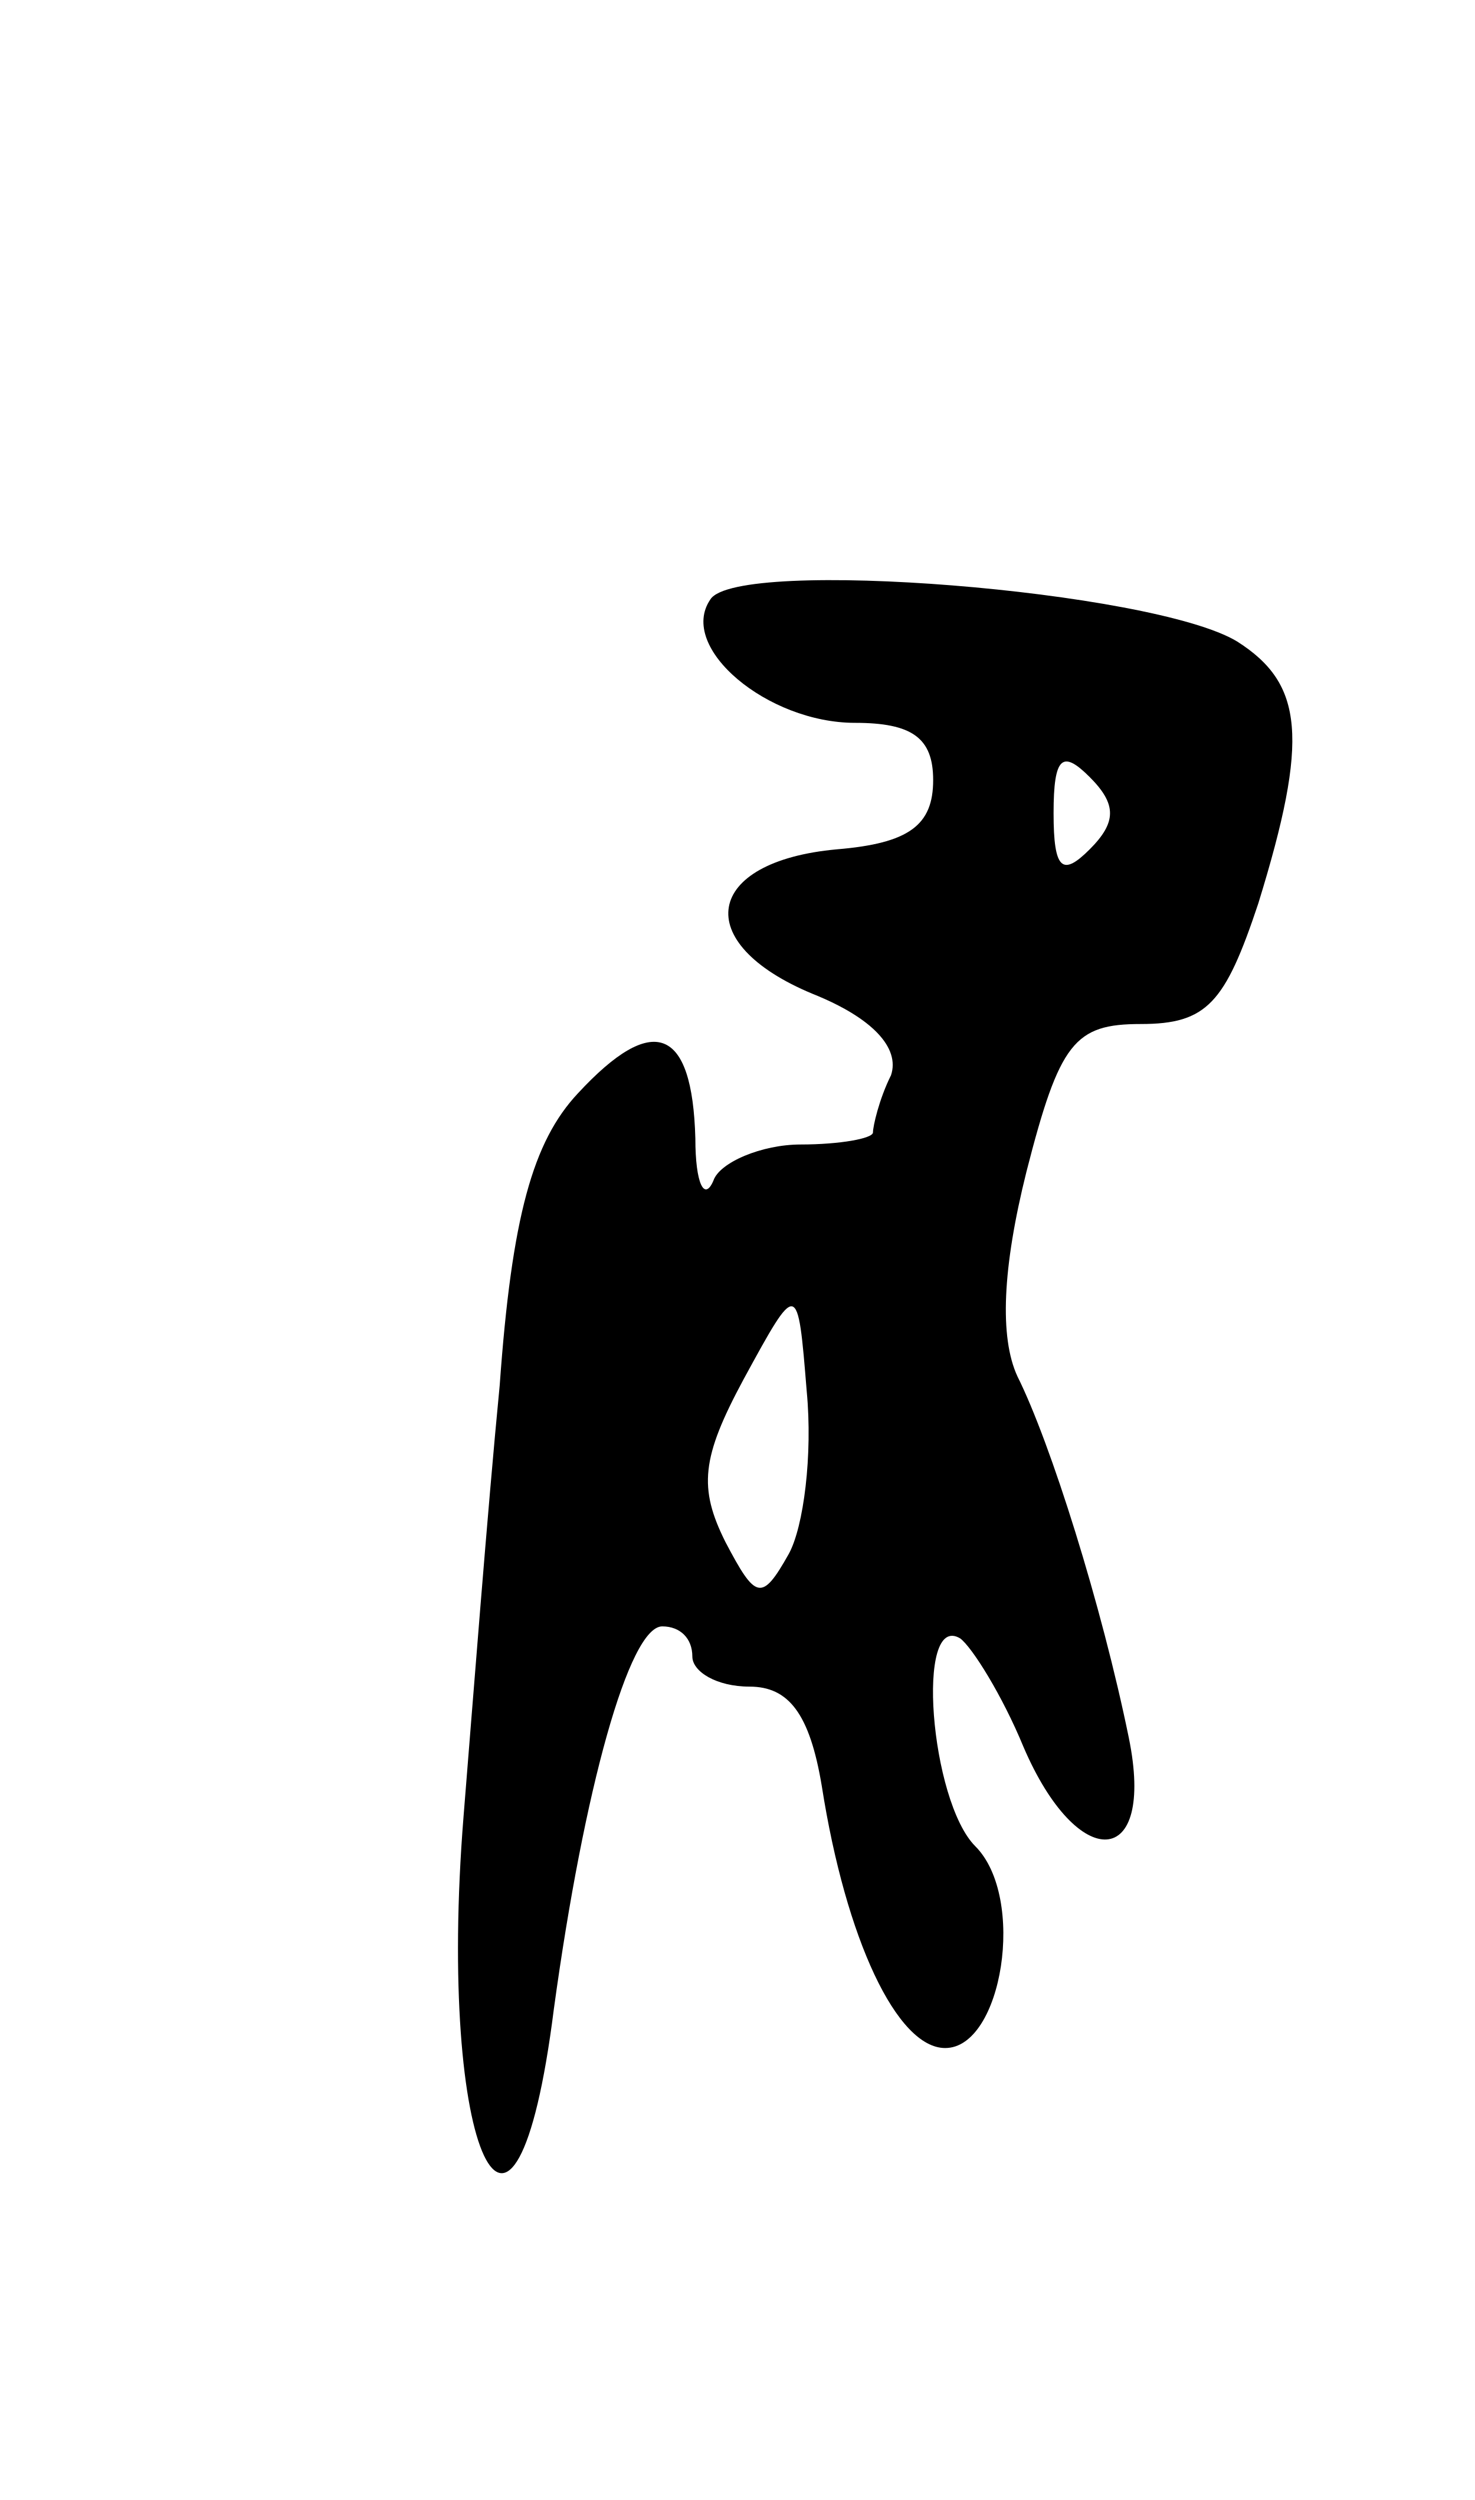 <svg version="1.0" xmlns="http://www.w3.org/2000/svg"
 width="49pt" height="83pt" viewBox="0 0 49 83"
 preserveAspectRatio="xMidYMid meet">
<g transform="translate(0,83) scale(0.1,-0.1)"
fill="#000000" stroke="none">
<path d="M236 631 c-11 -16 19 -41 48 -41 19 0 26 -5 26 -19 0 -15 -8 -21 -32
-23 -44 -4 -49 -31 -8 -48 20 -8 29 -18 26 -27 -4 -8 -6 -17 -6 -19 0 -2 -11
-4 -24 -4 -13 0 -27 -6 -29 -12 -3 -7 -6 -1 -6 14 -1 37 -14 42 -39 15 -15
-16 -22 -41 -26 -97 -4 -41 -9 -106 -12 -143 -9 -112 17 -167 30 -64 10 73 25
127 36 127 6 0 10 -4 10 -10 0 -5 8 -10 19 -10 13 0 20 -9 24 -33 8 -51 25
-87 41 -87 19 0 27 50 10 67 -15 15 -20 78 -5 69 4 -3 14 -19 21 -36 18 -42
44 -41 35 3 -9 44 -26 98 -37 120 -6 13 -5 36 3 68 11 43 16 49 38 49 22 0 28
7 39 40 17 55 15 73 -7 87 -28 17 -166 28 -175 14z m126 -83 c-9 -9 -12 -7
-12 12 0 19 3 21 12 12 9 -9 9 -15 0 -24z m-100 -234 c-9 -16 -11 -15 -21 4
-9 18 -8 28 6 54 18 33 18 33 21 -4 2 -21 -1 -45 -6 -54z"/>
</g>
</svg>
